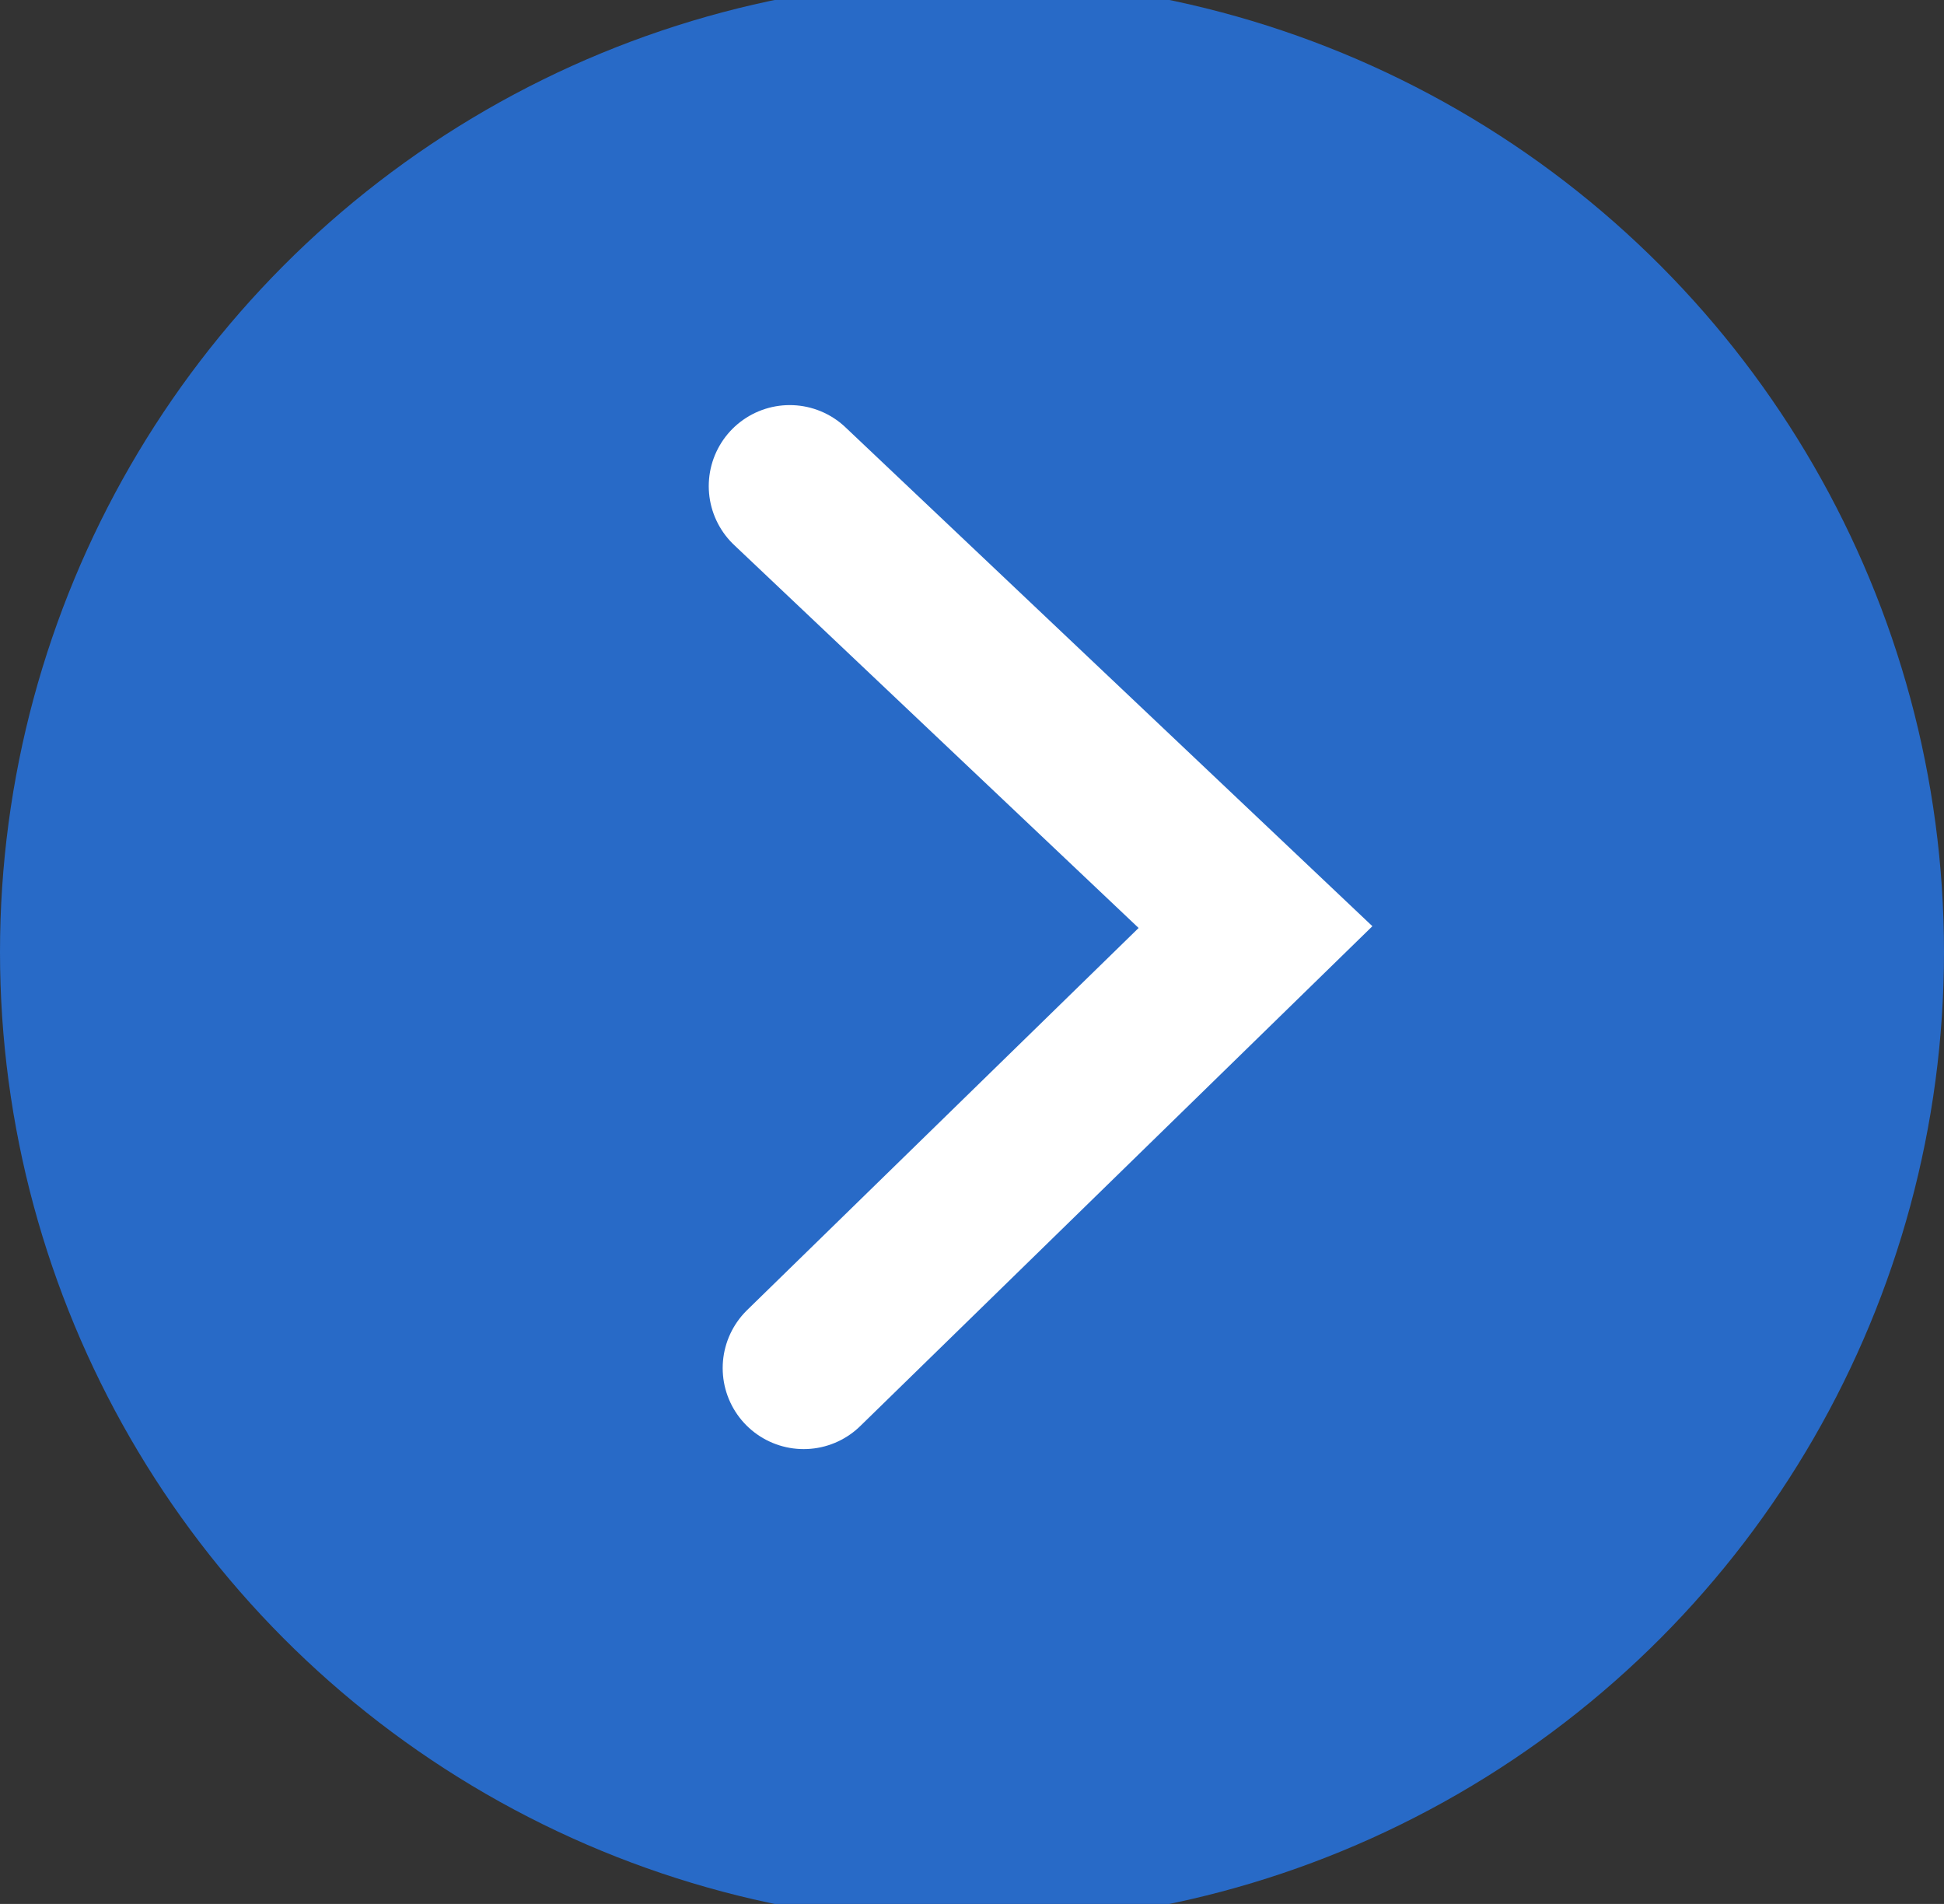 <svg xmlns="http://www.w3.org/2000/svg" width="24" height="23.5" viewBox="0 0 24 23.5"><rect x="0" y="0" width="24" height="23.5" fill="#333333" stroke="none"/><circle fill="#286AC7" cx="12" cy="11.75" r="12"/><path fill="none" stroke="#FFF" stroke-width="2" stroke-linecap="round" stroke-miterlimit="10" d="M9.922 16.886l5.578-5.443L9.75 6"/></svg>